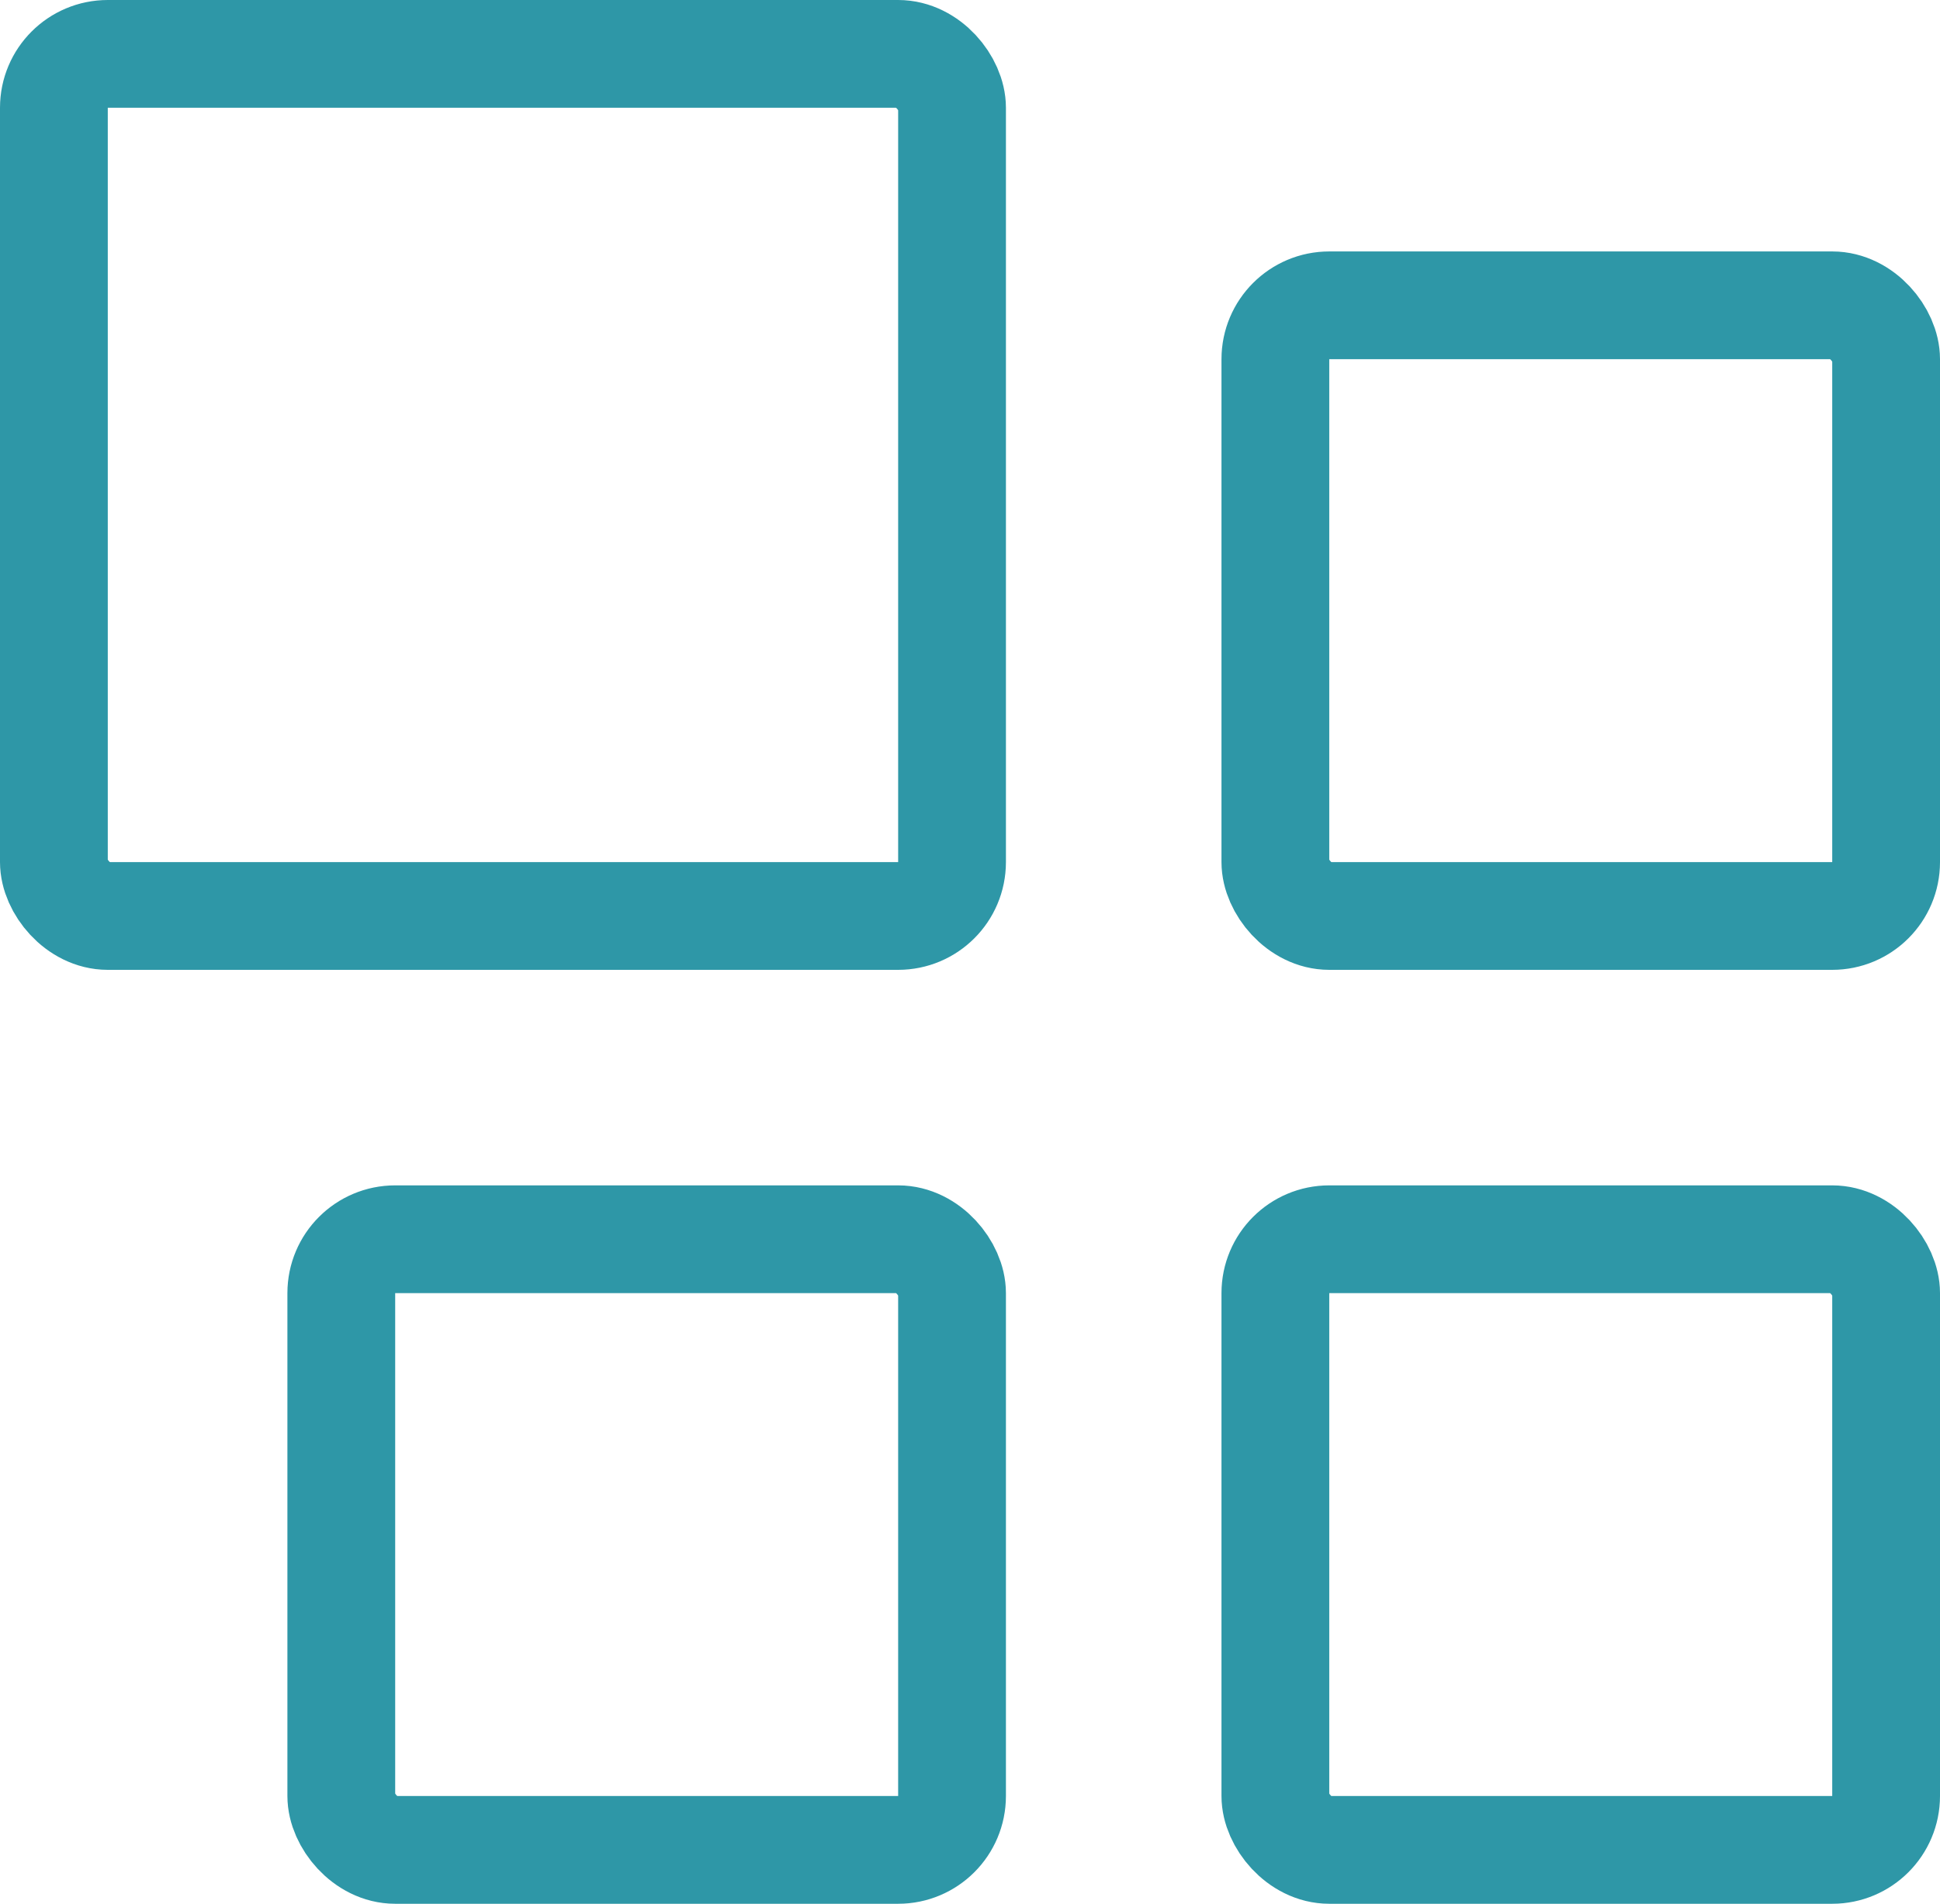 <svg width="54" height="53" viewBox="0 0 54 53" fill="none" xmlns="http://www.w3.org/2000/svg">
<rect x="35.5" y="34.5" width="17" height="17" rx="1.5" stroke="#2E97A7" stroke-width="3"/>
<rect x="35.5" y="8.5" width="17" height="17" rx="1.5" stroke="#2E97A7" stroke-width="3"/>
<rect x="1.5" y="1.5" width="25" height="24" rx="1.5" stroke="#2E97A7" stroke-width="3"/>
<rect x="9.5" y="34.5" width="17" height="17" rx="1.5" stroke="#2E97A7" stroke-width="3"/>
</svg>
